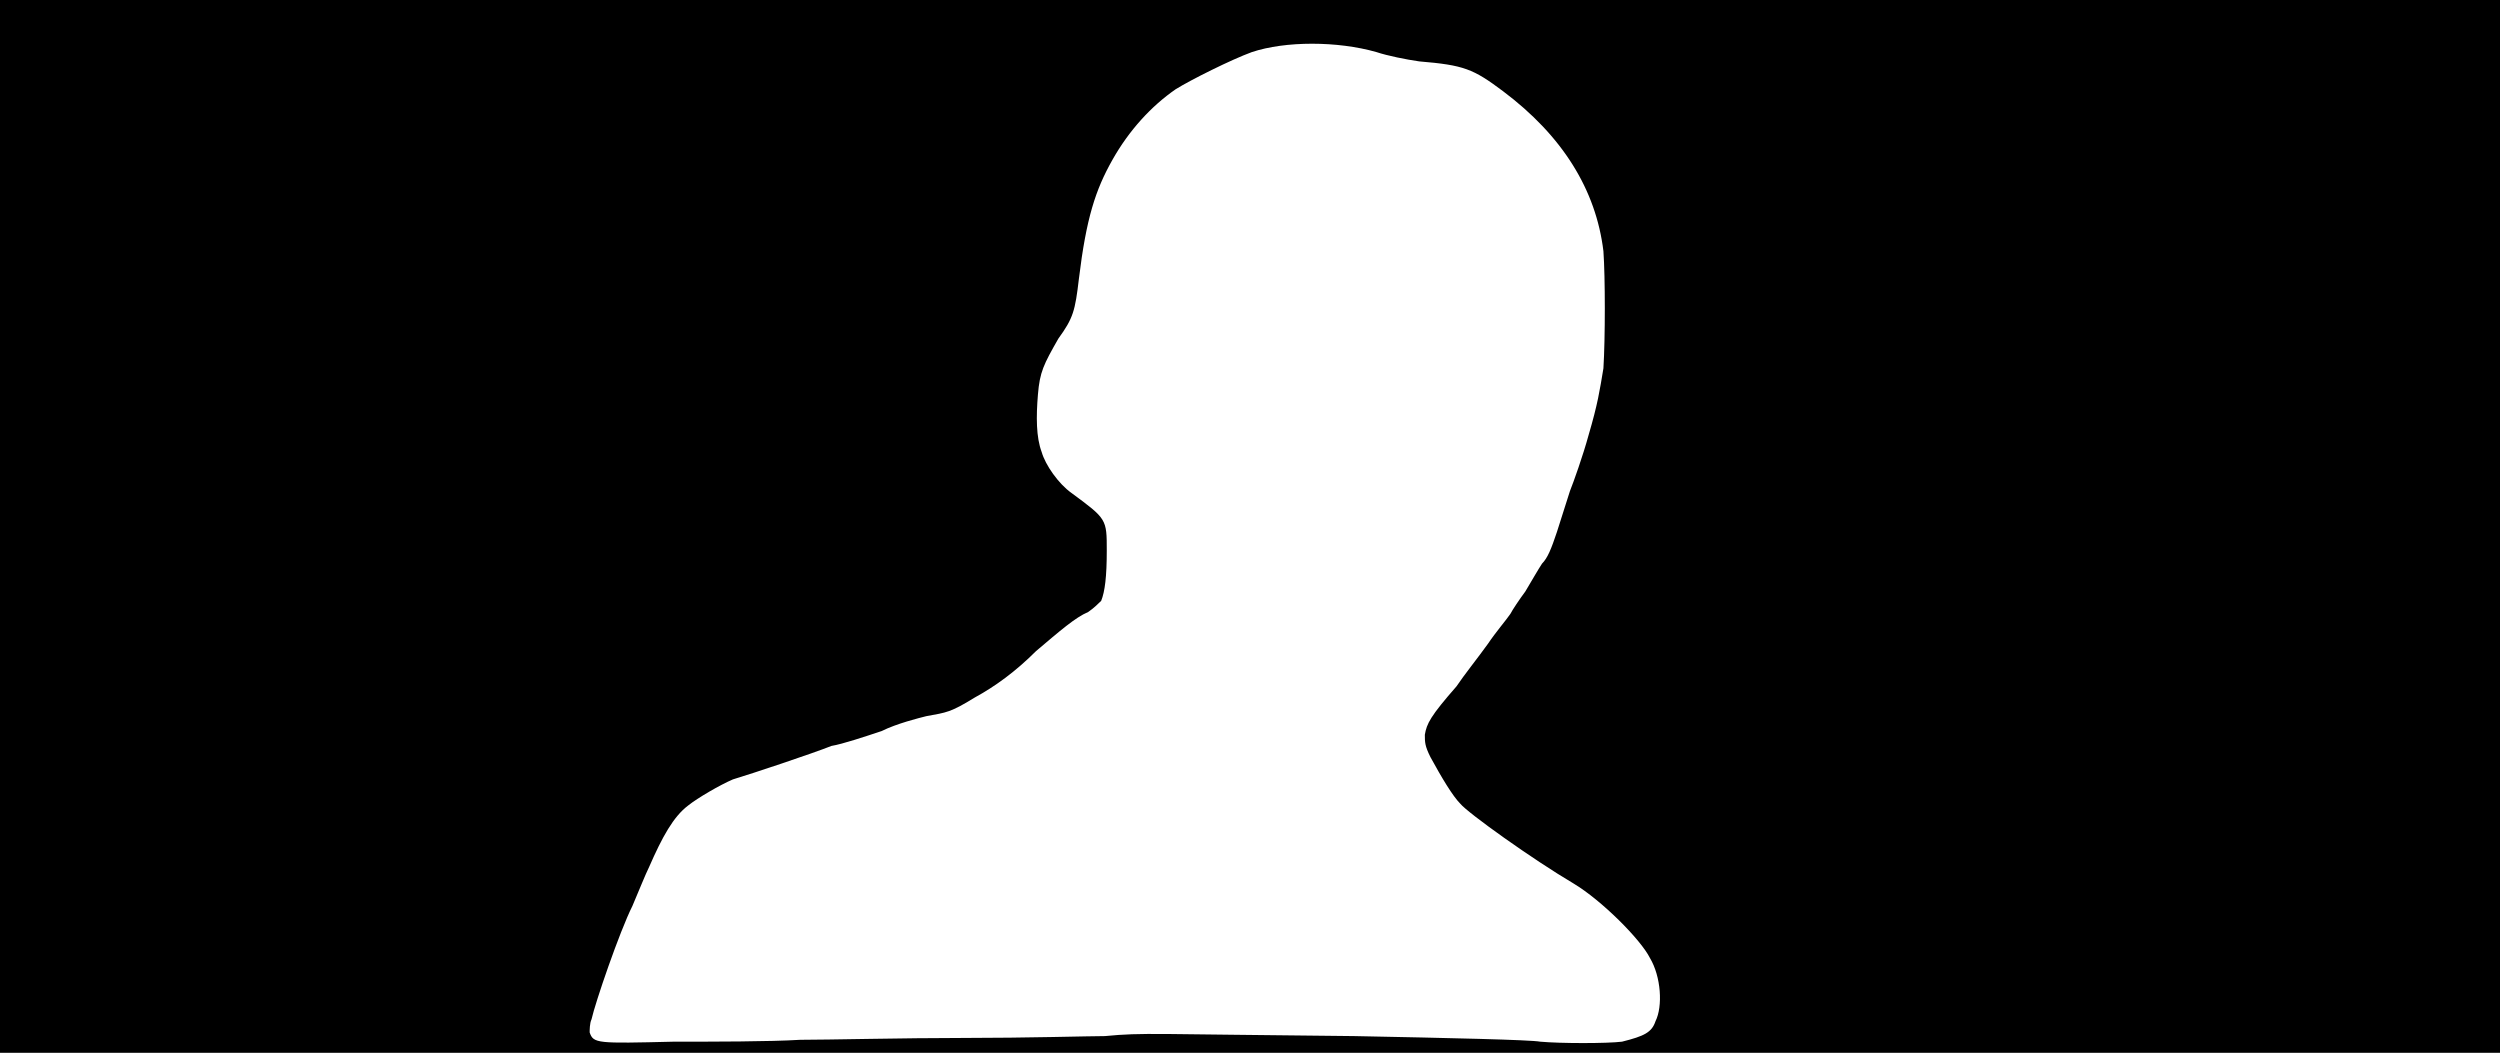<svg xmlns="http://www.w3.org/2000/svg" width="1344" height="566"><path d="M0 283V0h1344v566H0V283m430 276c15 0 56-1 88-1 34 0 68-1 76-1 21-2 25-1 134 0 51 1 95 2 100 3 11 1 36 1 44 0 12-3 16-5 18-11 4-8 3-24-3-34-5-10-26-31-41-40-22-13-57-38-61-43-4-4-10-14-16-25-3-6-3-8-3-12 1-6 3-10 17-26 4-6 12-16 17-23 4-6 10-13 12-16 1-2 5-8 8-12 3-5 7-12 9-15 3-3 5-8 8-17 2-6 5-16 7-22 2-5 7-19 10-30 5-17 6-24 8-36 1-16 1-49 0-63-4-33-22-62-54-86-16-12-21-14-45-16-7-1-17-3-23-5-21-6-49-6-67 0-11 4-33 15-41 20-13 9-25 22-34 38s-14 31-18 64c-2 17-3 21-11 32-8 14-10 18-11 30s-1 23 2 31c2 7 9 17 16 22 19 14 19 14 19 31 0 14-1 22-3 27-1 1-4 4-7 6-7 3-15 10-28 21-11 11-22 19-33 25-13 8-15 8-26 10-4 1-16 4-24 8-9 3-21 7-27 8-10 4-43 15-53 18-7 3-19 10-24 14-8 6-14 17-21 33-2 4-6 14-9 21-7 14-20 52-22 61-1 2-1 6-1 7 2 6 4 6 45 5 21 0 52 0 68-1z"/></svg>